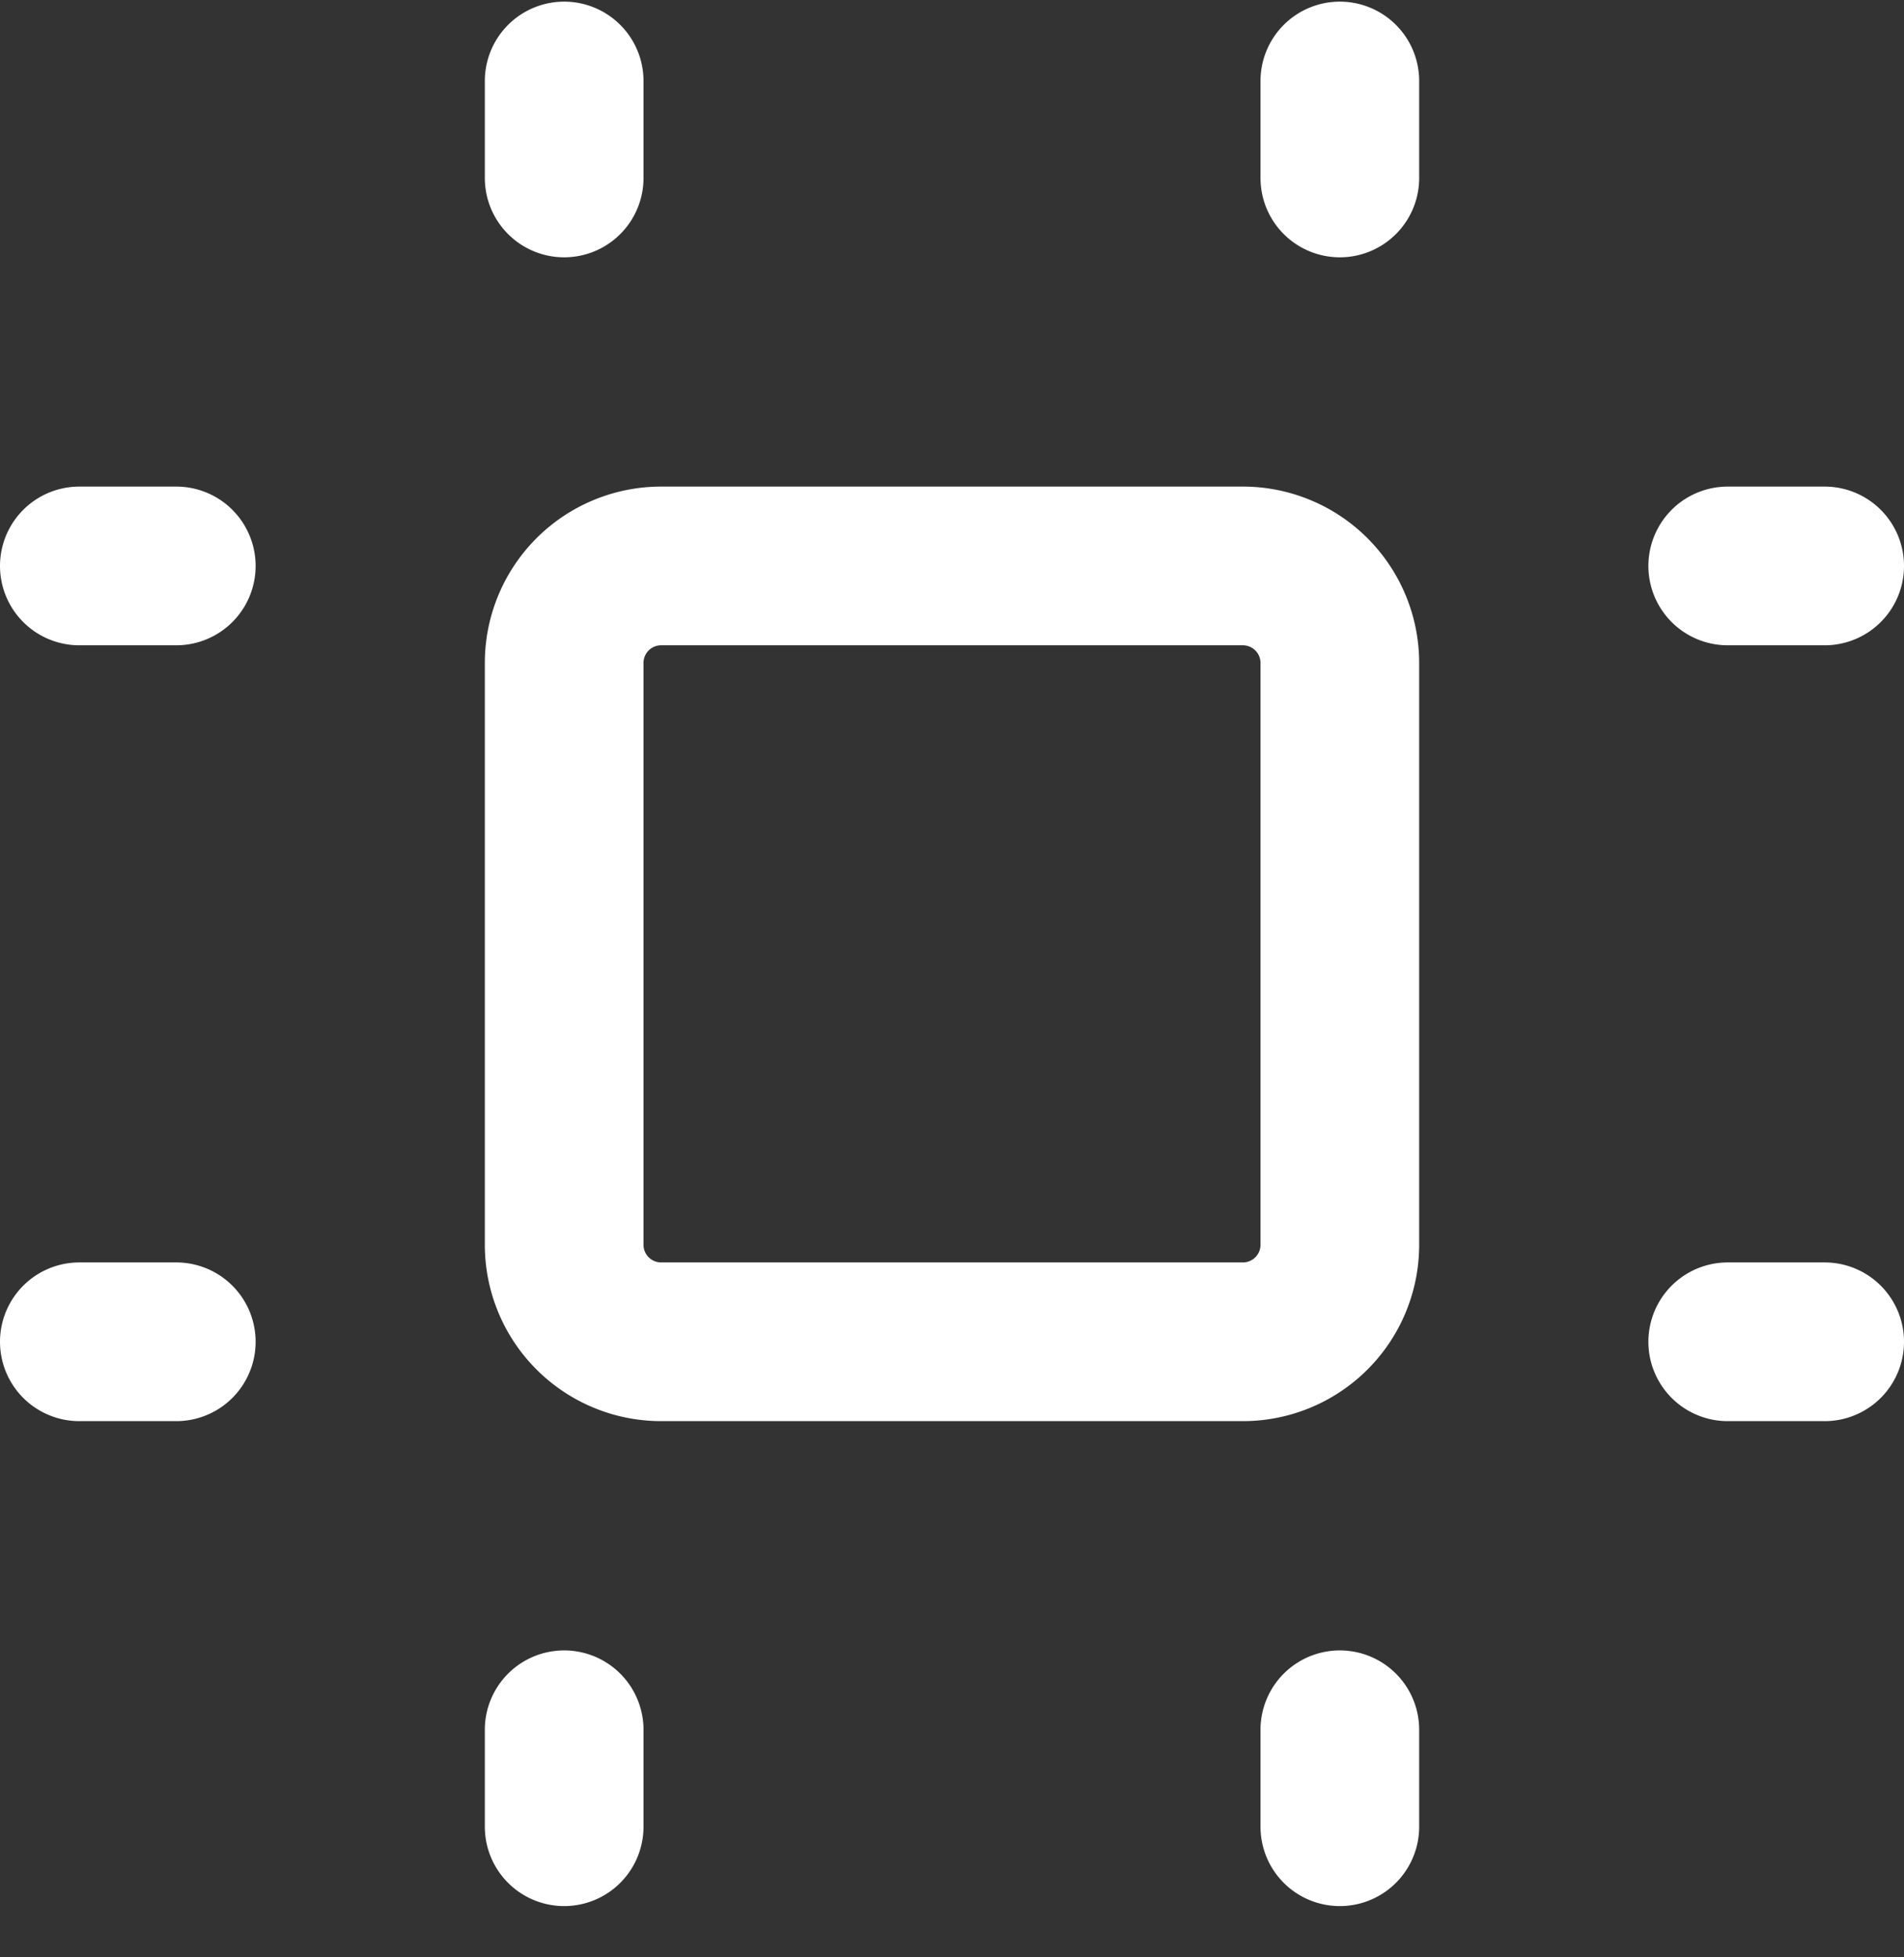 <svg xmlns="http://www.w3.org/2000/svg" width="36" height="37" fill="none"><rect width="100%" height="100%" fill="#333333" stroke="none"/><path stroke="#fff" stroke-linecap="round" stroke-linejoin="round" stroke-width="3" d="M1.5 10.698h1.833M1.5 25.364h1.833m7.334-23.833v1.833m14.666-1.833v1.833m7.334 7.334H34.5m-1.833 14.666H34.5m-23.833 7.334v1.833m14.666-1.833v1.833m-14.666-22a1.834 1.834 0 0 1 1.833-1.833h11a1.834 1.834 0 0 1 1.833 1.833v11a1.833 1.833 0 0 1-1.833 1.833h-11a1.834 1.834 0 0 1-1.833-1.833v-11Z"/></svg>